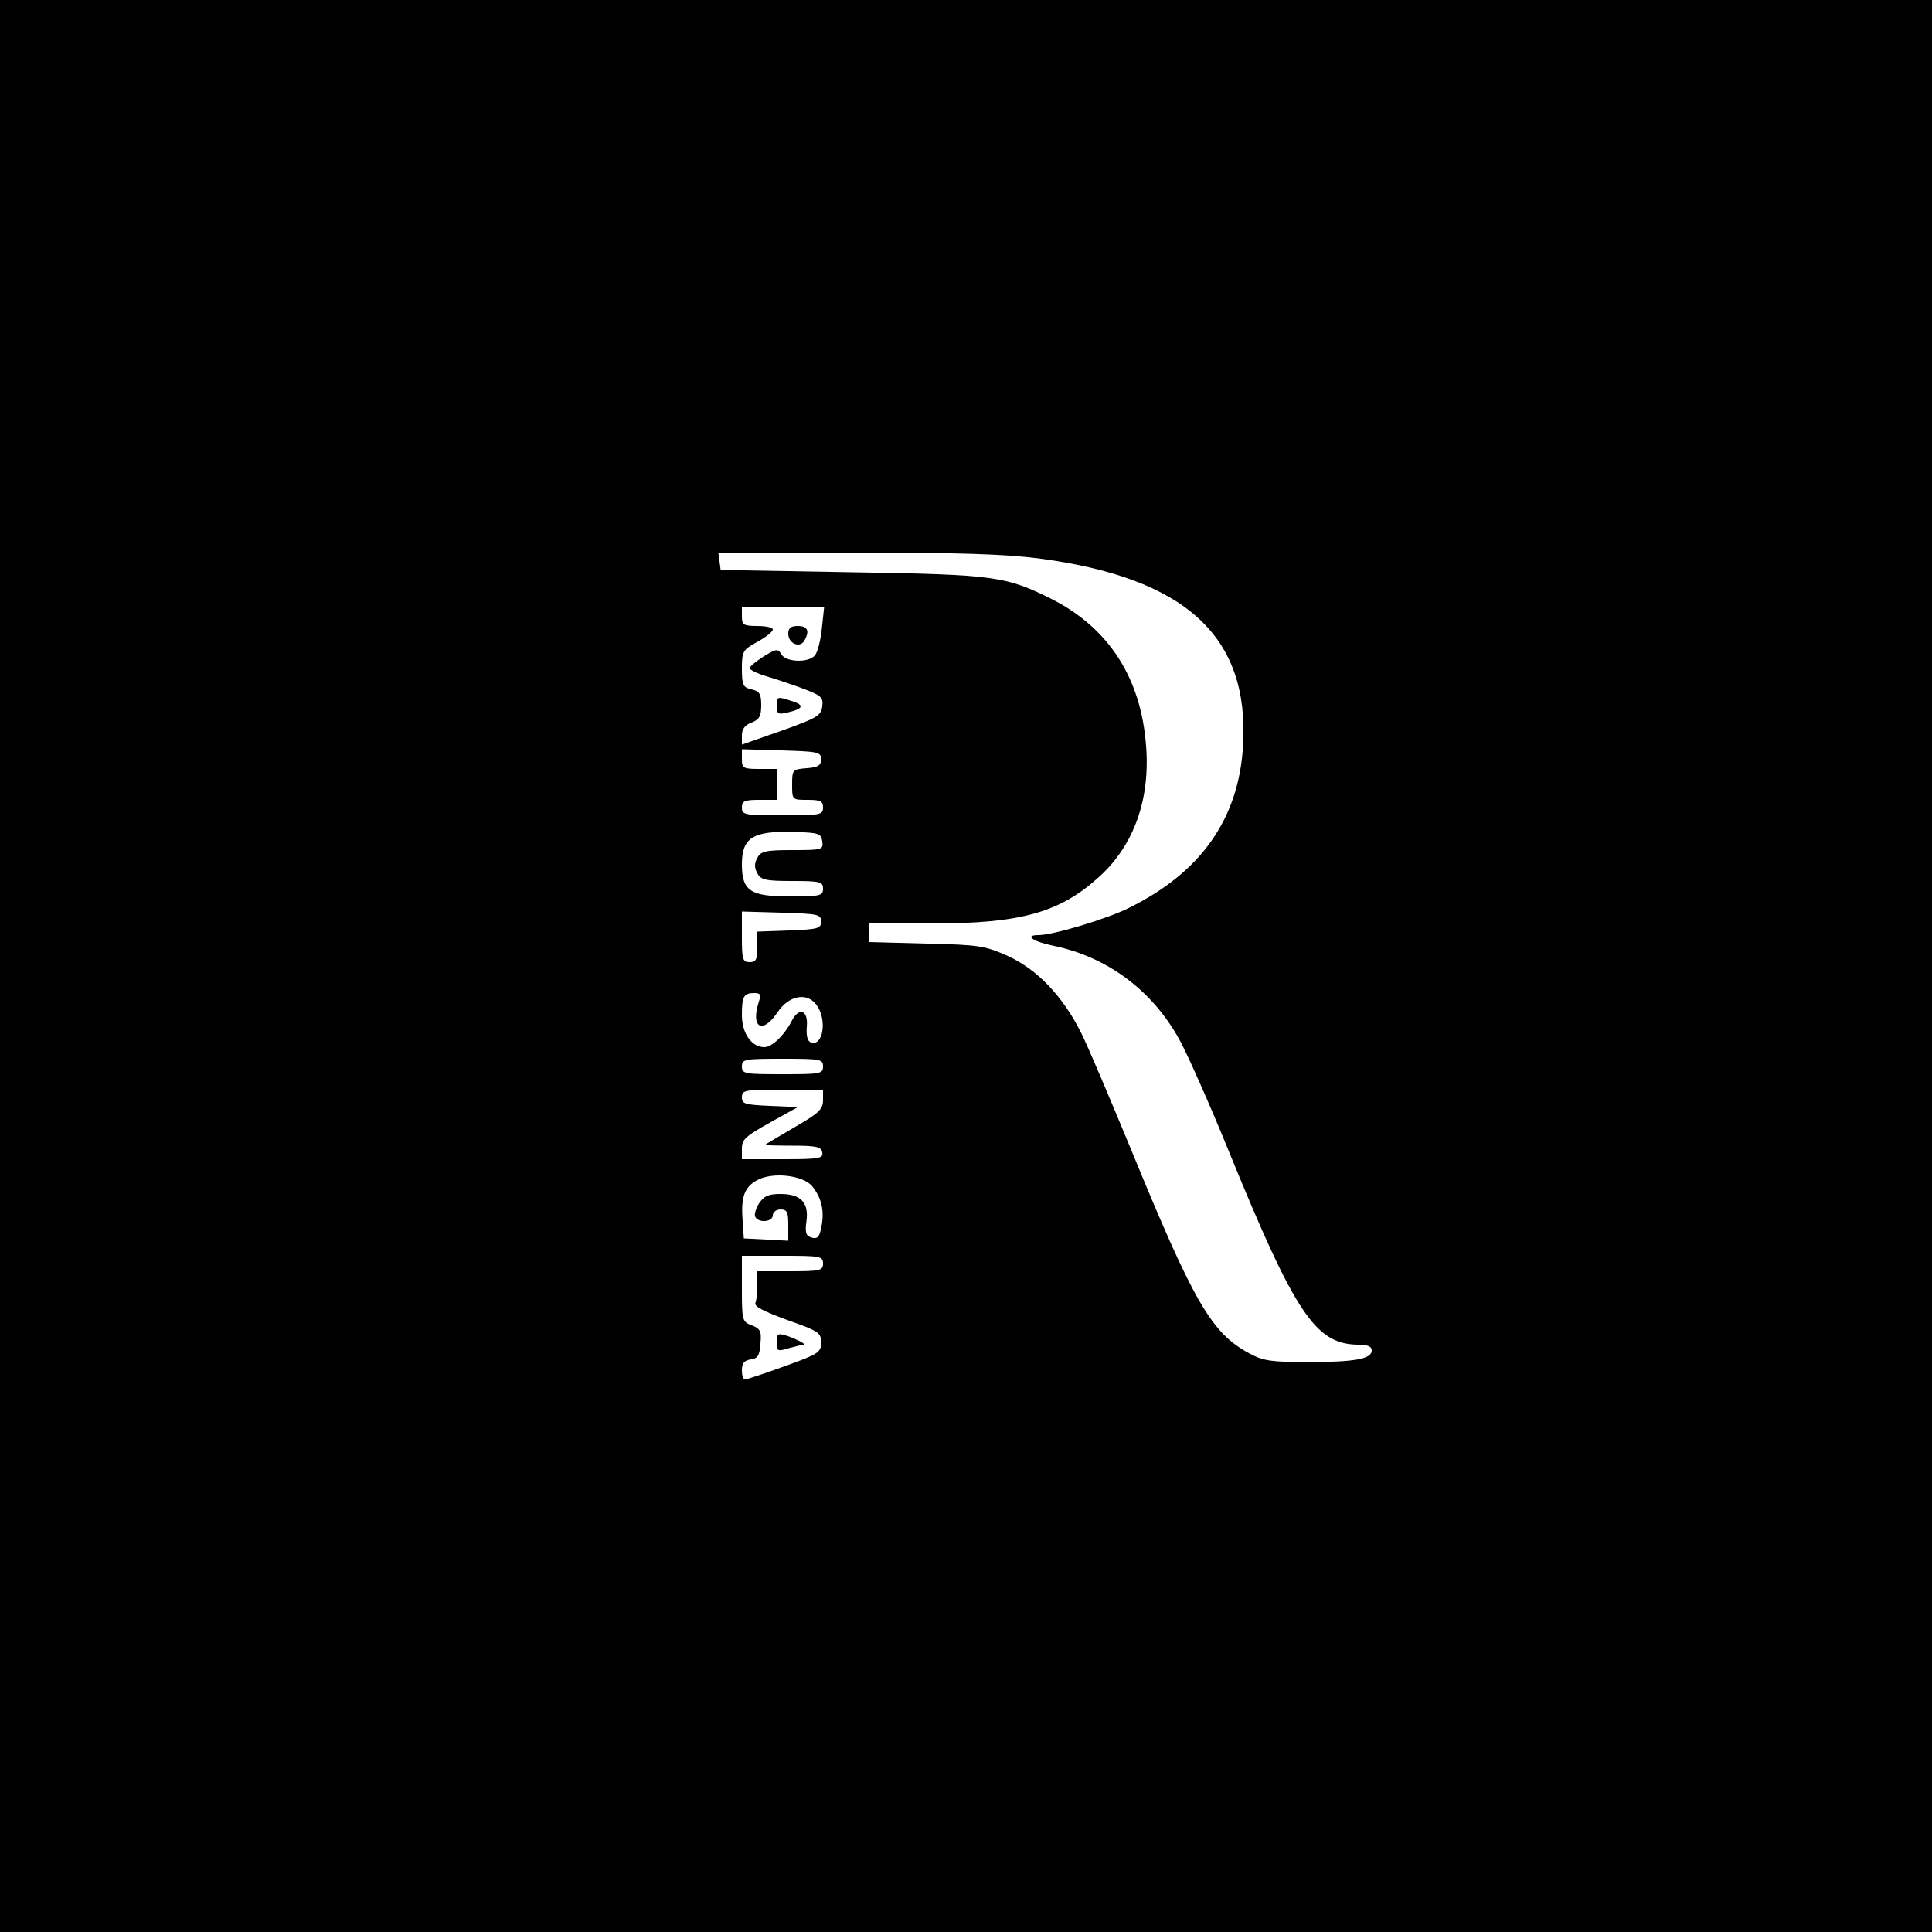 <?xml version="1.0" standalone="no"?>
<!DOCTYPE svg PUBLIC "-//W3C//DTD SVG 20010904//EN"
 "http://www.w3.org/TR/2001/REC-SVG-20010904/DTD/svg10.dtd">
<svg version="1.0" xmlns="http://www.w3.org/2000/svg"
 width="500pt" height="500pt" viewBox="0 0 500 500"
 preserveAspectRatio="xMidYMid meet">

<g transform="translate(0,500) scale(0.1,-0.1)"
fill="#000000" stroke="none">
<path d="M0 2500 l0 -2500 2500 0 2500 0 0 2500 0 2500 -2500 0 -2500 0 0
-2500z m2687 1055 c382 -50 547 -202 530 -485 -11 -188 -108 -327 -294 -419
-57 -29 -198 -71 -235 -71 -39 0 -15 -17 40 -28 138 -29 254 -115 324 -242 20
-36 78 -166 128 -289 171 -419 224 -499 333 -501 26 0 37 -4 37 -15 0 -22 -43
-30 -165 -30 -94 0 -116 3 -151 22 -99 53 -144 131 -308 531 -53 128 -110 263
-128 299 -47 94 -113 164 -190 199 -58 26 -74 29 -210 32 l-148 4 0 24 0 24
163 0 c231 0 332 29 434 123 88 81 130 199 119 337 -13 175 -96 304 -243 379
-120 60 -147 64 -518 70 l-340 6 -3 23 -3 22 355 0 c262 0 386 -4 473 -15z
m-560 -181 c-3 -30 -11 -62 -18 -70 -16 -20 -76 -18 -87 3 -9 15 -13 14 -46
-6 -20 -13 -36 -26 -36 -30 0 -4 19 -14 43 -21 23 -7 66 -21 95 -32 48 -18 53
-23 50 -46 -3 -24 -13 -30 -105 -63 l-103 -36 0 24 c0 16 8 27 25 33 20 8 25
16 25 45 0 29 -4 36 -25 41 -22 5 -25 11 -25 53 0 45 2 49 40 70 22 12 40 26
40 32 0 5 -18 9 -40 9 -36 0 -40 3 -40 25 l0 25 106 0 107 0 -6 -56z m-2 -339
c0 -16 -8 -21 -37 -23 -37 -3 -38 -4 -38 -43 0 -39 0 -39 40 -39 33 0 40 -3
40 -20 0 -19 -7 -20 -105 -20 -98 0 -105 1 -105 20 0 17 7 20 45 20 l45 0 0
40 0 40 -45 0 c-41 0 -45 2 -45 25 l0 26 103 -3 c94 -3 102 -4 102 -23z m3
-212 c3 -22 1 -23 -77 -23 -70 0 -82 -3 -91 -20 -8 -14 -8 -26 0 -40 9 -17 21
-20 90 -20 73 0 80 -2 80 -20 0 -18 -7 -20 -85 -20 -103 0 -125 14 -125 83 0
69 28 87 135 84 64 -2 70 -4 73 -24z m-3 -208 c0 -18 -8 -20 -82 -23 l-83 -3
0 -39 c0 -33 -3 -40 -20 -40 -18 0 -20 7 -20 65 l0 66 103 -3 c94 -3 102 -4
102 -23z m-161 -207 c-22 -68 9 -86 48 -28 30 45 78 53 102 18 27 -38 16 -106
-15 -96 -9 3 -13 17 -11 41 4 43 -20 52 -39 15 -19 -37 -51 -68 -71 -68 -33 0
-58 36 -58 83 0 49 5 57 32 57 16 0 18 -4 12 -22z m166 -168 c0 -19 -7 -20
-105 -20 -98 0 -105 1 -105 20 0 19 7 20 105 20 98 0 105 -1 105 -20z m0 -87
c0 -24 -11 -34 -75 -71 -41 -24 -75 -44 -75 -45 0 -1 33 -2 72 -2 61 0 73 -3
76 -17 3 -16 -7 -18 -102 -18 l-106 0 0 28 c0 23 10 32 73 67 l72 40 -72 3
c-65 3 -73 5 -73 22 0 19 7 20 105 20 l105 0 0 -27z m-28 -223 c24 -30 32 -63
24 -104 -5 -27 -10 -33 -25 -29 -15 4 -18 12 -14 42 7 49 -15 71 -67 71 -31 0
-43 -5 -56 -25 -8 -13 -13 -29 -9 -35 10 -16 45 -12 45 5 0 8 9 15 20 15 17 0
20 -7 20 -40 l0 -41 -57 3 -58 3 -3 44 c-5 62 4 88 36 106 40 23 120 14 144
-15z m28 -200 c0 -18 -7 -20 -85 -20 l-85 0 0 -34 c0 -19 -2 -40 -5 -48 -4 -9
22 -22 82 -44 82 -29 88 -33 88 -58 0 -26 -6 -30 -95 -62 -52 -19 -98 -34
-102 -34 -5 0 -8 11 -8 24 0 18 6 25 23 28 18 2 23 10 25 41 3 32 0 38 -22 47
-25 9 -26 12 -26 95 l0 85 105 0 c98 0 105 -1 105 -20z"/>
<path d="M2040 3360 c0 -25 29 -38 41 -19 15 25 10 39 -16 39 -18 0 -25 -5
-25 -20z"/>
<path d="M2010 3174 c0 -21 3 -24 28 -18 43 10 45 20 7 31 -33 11 -35 10 -35
-13z"/>
<path d="M2010 1526 c0 -23 2 -24 32 -15 18 5 35 9 38 9 8 1 -24 17 -47 24
-20 6 -23 4 -23 -18z"/>
</g>
</svg>
